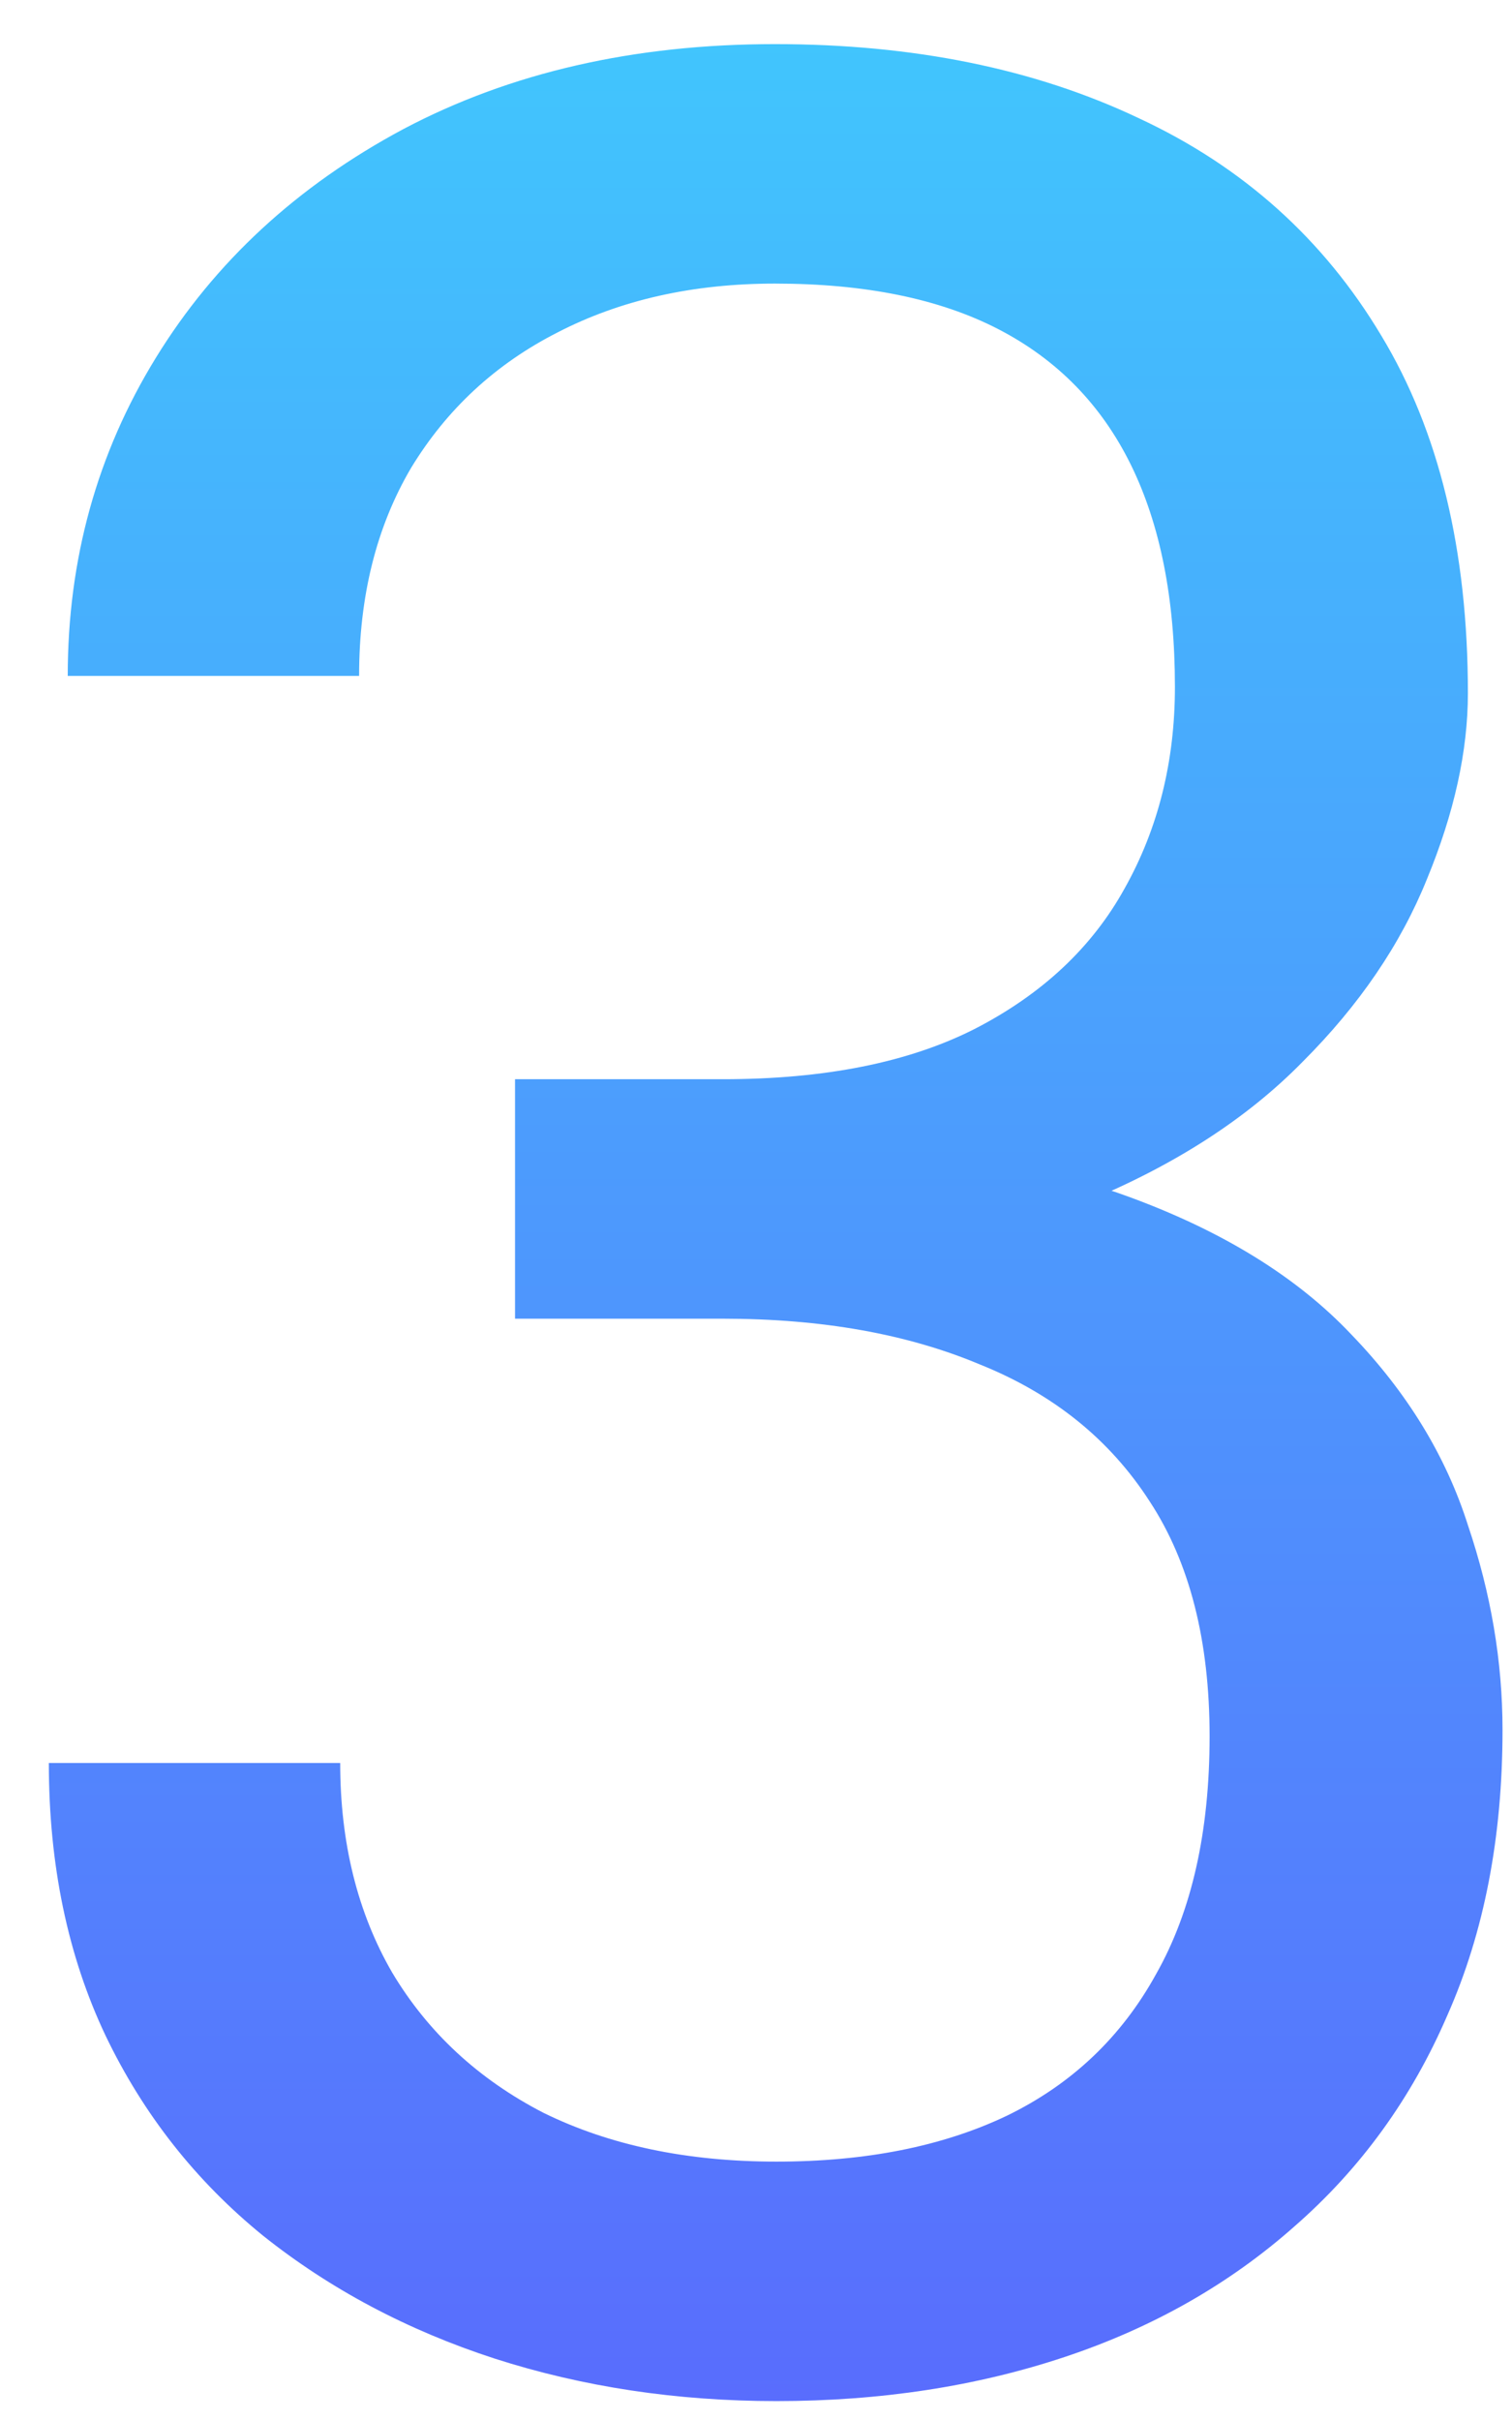 <svg width="30" height="48" viewBox="0 0 30 48" fill="none" xmlns="http://www.w3.org/2000/svg">
<path d="M10.219 21.406H14.344C16.365 21.406 18.031 21.073 19.344 20.406C20.677 19.719 21.667 18.792 22.312 17.625C22.979 16.438 23.312 15.104 23.312 13.625C23.312 11.875 23.021 10.406 22.438 9.219C21.854 8.031 20.979 7.135 19.812 6.531C18.646 5.927 17.167 5.625 15.375 5.625C13.75 5.625 12.312 5.948 11.062 6.594C9.833 7.219 8.865 8.115 8.156 9.281C7.469 10.448 7.125 11.823 7.125 13.406H1.344C1.344 11.094 1.927 8.99 3.094 7.094C4.26 5.198 5.896 3.688 8 2.562C10.125 1.438 12.583 0.875 15.375 0.875C18.125 0.875 20.531 1.365 22.594 2.344C24.656 3.302 26.26 4.74 27.406 6.656C28.552 8.552 29.125 10.917 29.125 13.75C29.125 14.896 28.854 16.125 28.312 17.438C27.792 18.729 26.969 19.938 25.844 21.062C24.74 22.188 23.302 23.115 21.531 23.844C19.76 24.552 17.635 24.906 15.156 24.906H10.219V21.406ZM10.219 26.156V22.688H15.156C18.052 22.688 20.448 23.031 22.344 23.719C24.24 24.406 25.729 25.323 26.812 26.469C27.917 27.615 28.688 28.875 29.125 30.25C29.583 31.604 29.812 32.958 29.812 34.312C29.812 36.438 29.448 38.323 28.719 39.969C28.01 41.615 27 43.01 25.688 44.156C24.396 45.302 22.875 46.167 21.125 46.75C19.375 47.333 17.469 47.625 15.406 47.625C13.427 47.625 11.562 47.344 9.812 46.781C8.083 46.219 6.552 45.406 5.219 44.344C3.885 43.26 2.844 41.938 2.094 40.375C1.344 38.792 0.969 36.99 0.969 34.969H6.75C6.75 36.552 7.094 37.938 7.781 39.125C8.49 40.312 9.49 41.24 10.781 41.906C12.094 42.552 13.635 42.875 15.406 42.875C17.177 42.875 18.698 42.573 19.969 41.969C21.26 41.344 22.25 40.406 22.938 39.156C23.646 37.906 24 36.333 24 34.438C24 32.542 23.604 30.99 22.812 29.781C22.021 28.552 20.896 27.646 19.438 27.062C18 26.458 16.302 26.156 14.344 26.156H10.219Z" fill="url(#paint0_linear_135_697)"/>
<defs>
<linearGradient id="paint0_linear_135_697" x1="16" y1="-13" x2="16" y2="64" gradientUnits="userSpaceOnUse">
<stop stop-color="#3ADFFD"/>
<stop offset="1" stop-color="#614EFD"/>
</linearGradient>
</defs>
</svg>
